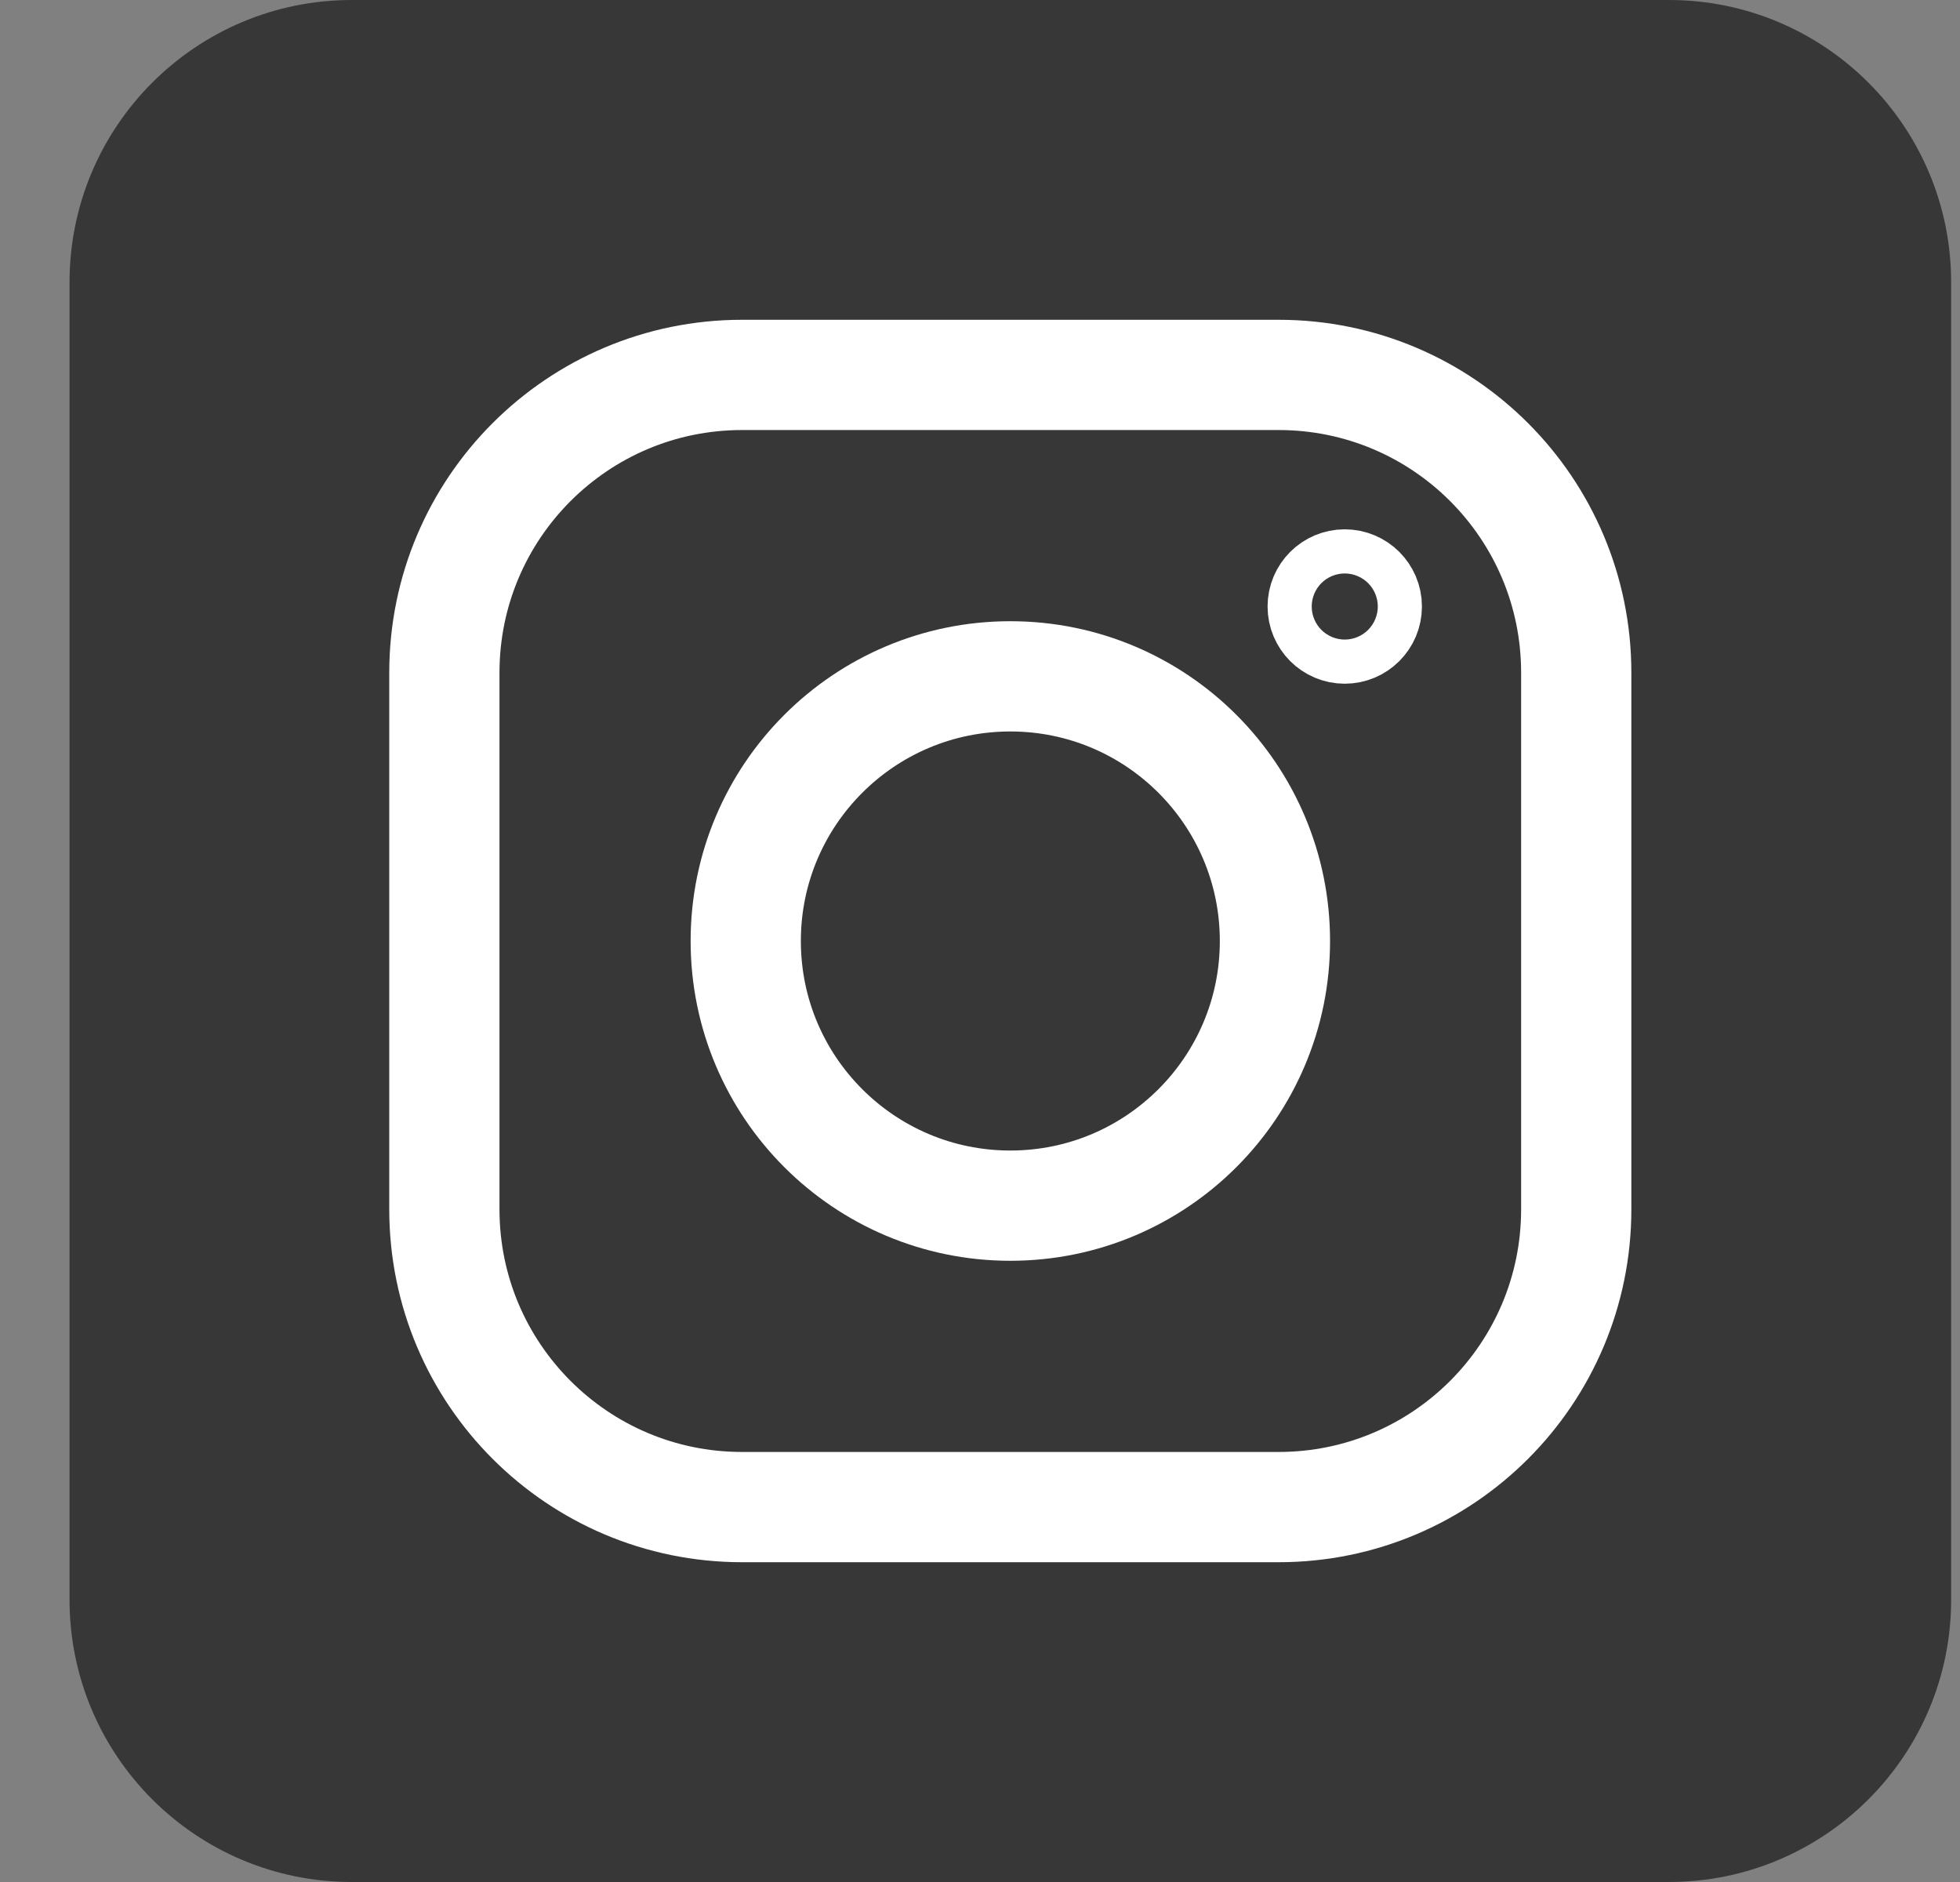 <svg width="25" height="24" viewBox="0 0 25 24" fill="none" xmlns="http://www.w3.org/2000/svg">
<rect x="0" y="0" width="25" height="24" fill="#808080" stroke="none"/>
<g clip-path="url(#clip0_414_137)">
<path d="M21.287 0H4.487C2.498 0 0.887 1.612 0.887 3.6V20.4C0.887 22.388 2.498 24 4.487 24H21.287C23.275 24 24.887 22.388 24.887 20.4V3.6C24.887 1.612 23.275 0 21.287 0Z" fill="#373737"/>
<path d="M16.309 4.781H9.465C7.368 4.781 5.668 6.481 5.668 8.578V15.422C5.668 17.519 7.368 19.219 9.465 19.219H16.309C18.406 19.219 20.105 17.519 20.105 15.422V8.578C20.105 6.481 18.406 4.781 16.309 4.781Z" stroke="white" stroke-width="1.406"/>
<path d="M12.887 15.375C14.751 15.375 16.262 13.864 16.262 12C16.262 10.136 14.751 8.625 12.887 8.625C11.023 8.625 9.512 10.136 9.512 12C9.512 13.864 11.023 15.375 12.887 15.375Z" stroke="white" stroke-width="1.406"/>
<path d="M17.152 8.016C17.308 8.016 17.434 7.89 17.434 7.734C17.434 7.579 17.308 7.453 17.152 7.453C16.997 7.453 16.871 7.579 16.871 7.734C16.871 7.89 16.997 8.016 17.152 8.016Z" stroke="white" stroke-width="1.406"/>
</g>
<defs>
<clipPath id="clip0_414_137">
<rect width="24" height="24" fill="white" transform="translate(0.887)"/>
</clipPath>
</defs>
</svg>
